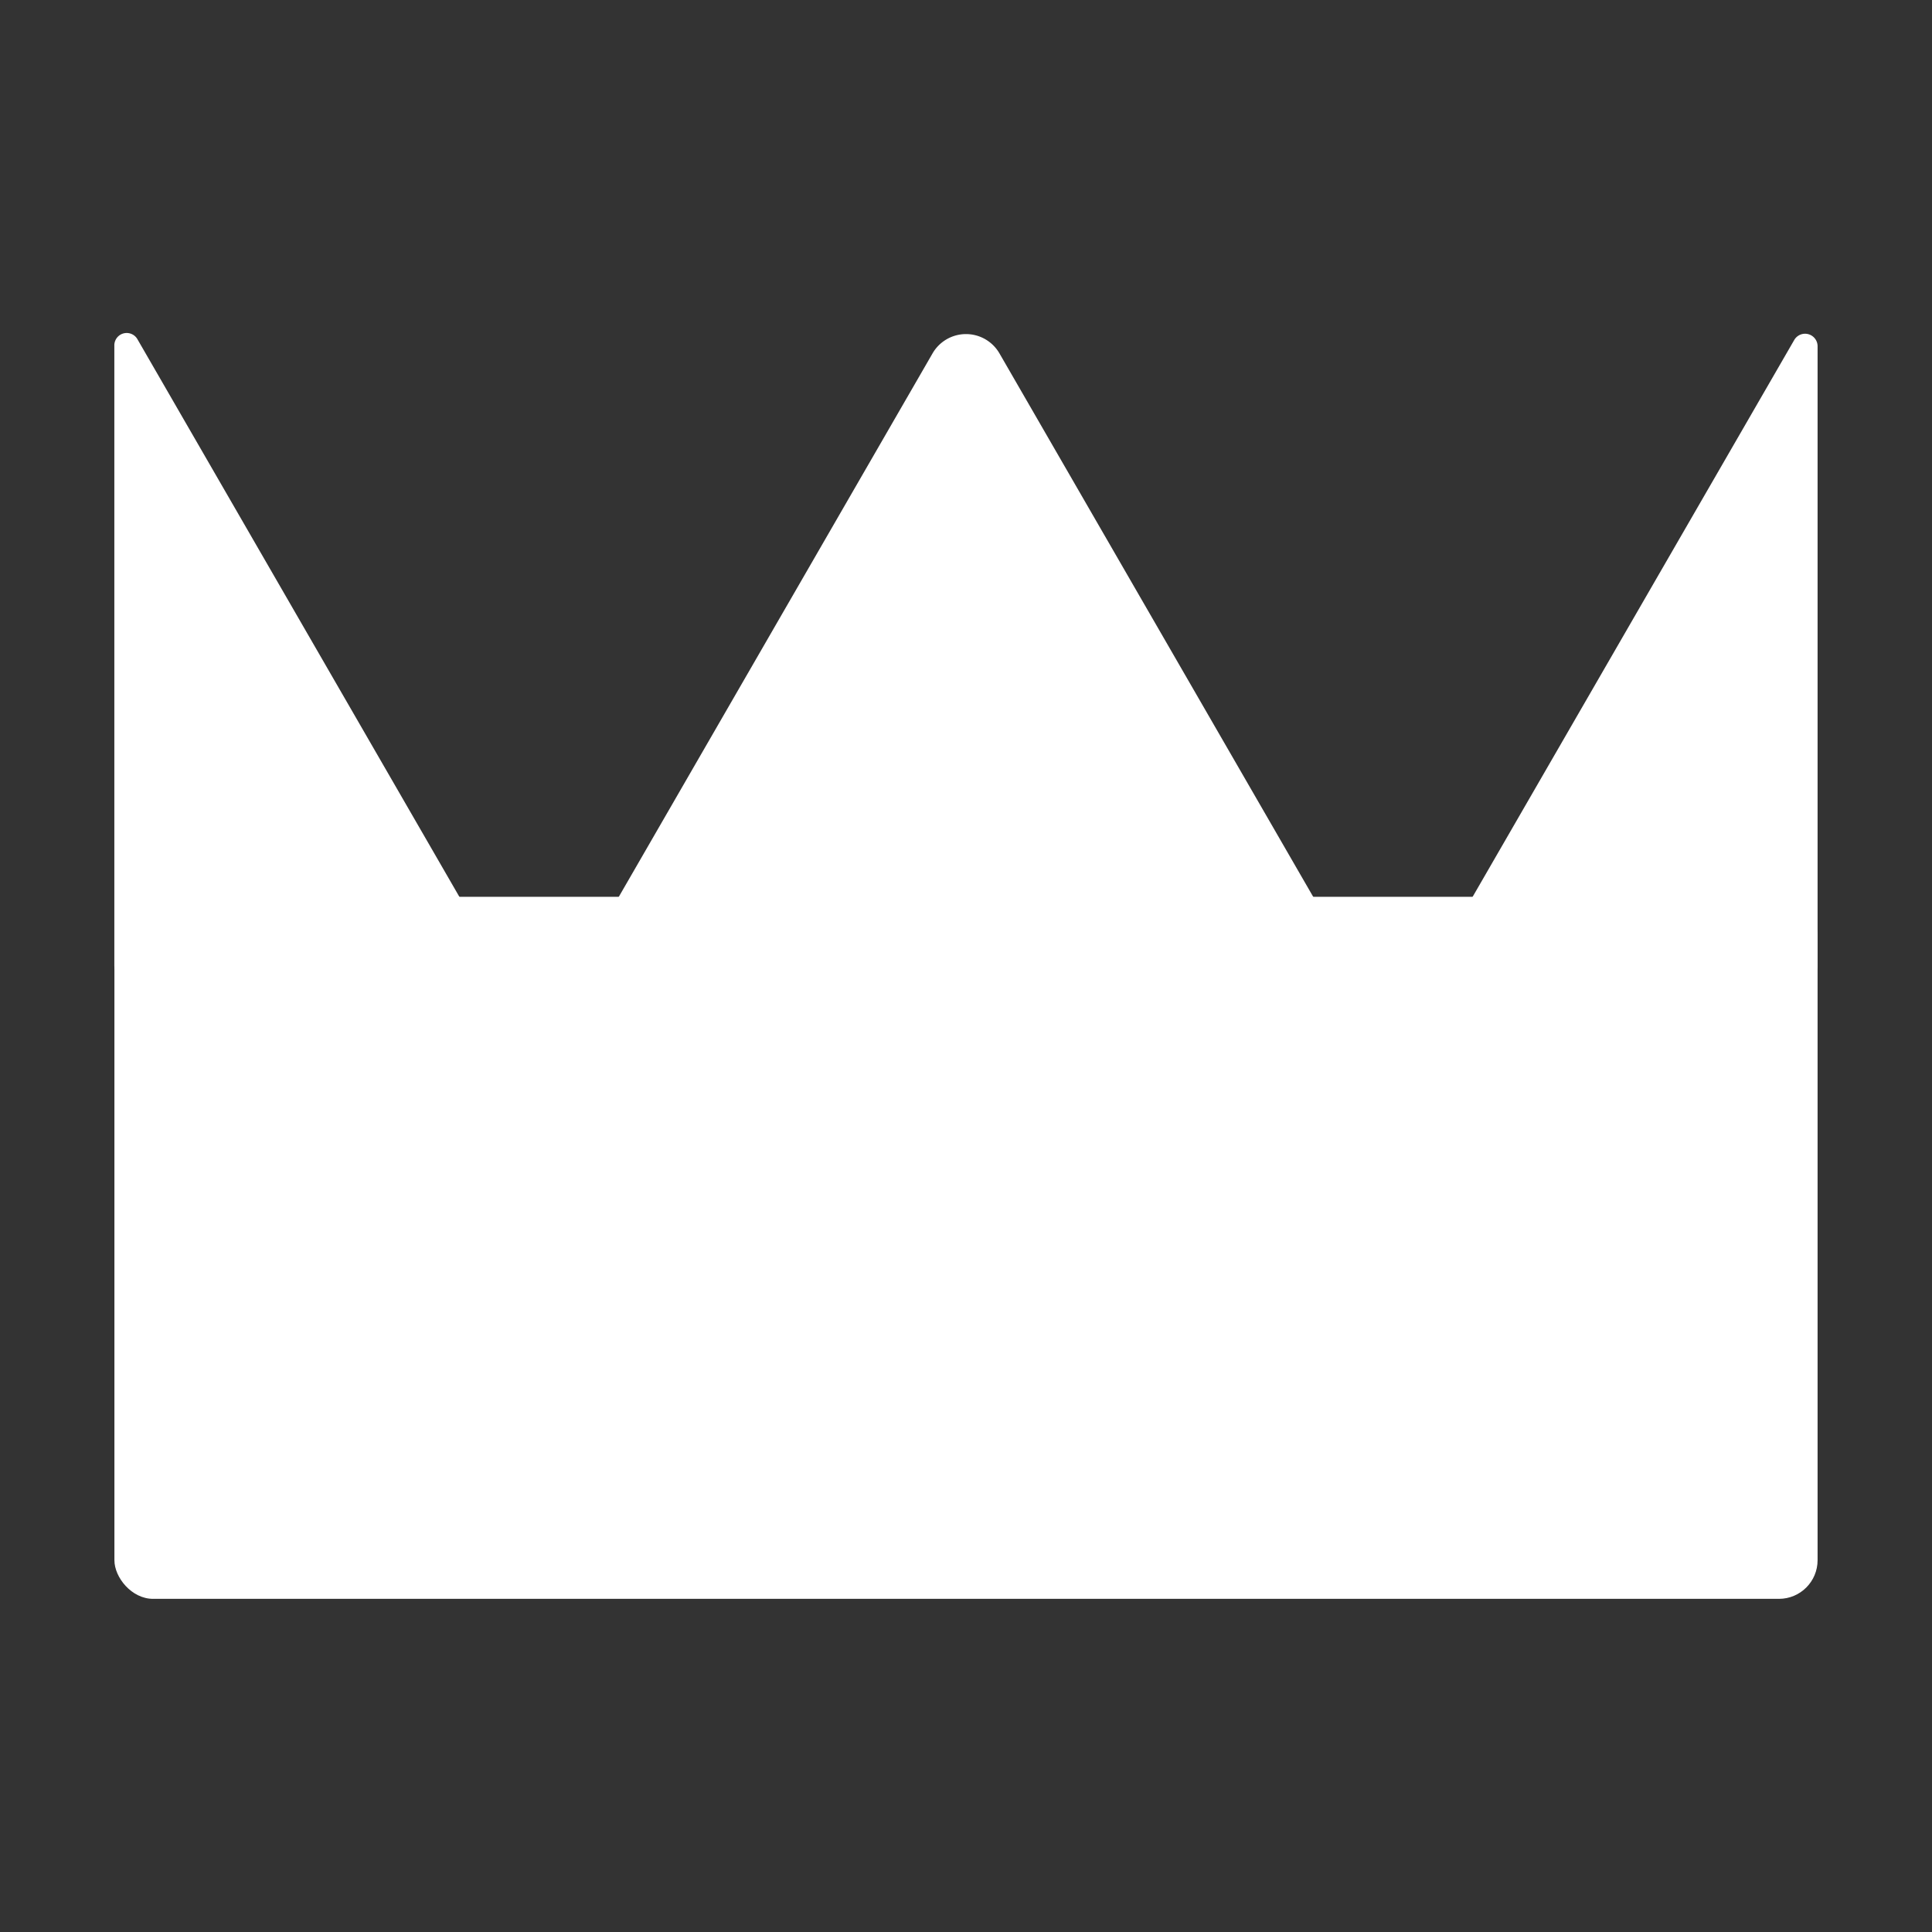 <svg xmlns="http://www.w3.org/2000/svg" viewBox="0 0 500 500"><rect x="0" y="0" width="500" height="500" fill="#333333" stroke="none"/><defs><style>.e91de51c-aaa1-4309-8ece-d2d23a084ce0{fill:#fff;}</style></defs><g id="b28f42de-76cd-457a-9025-b0e91f564103" data-name="admin-icon"><rect class="e91de51c-aaa1-4309-8ece-d2d23a084ce0" x="29.61" y="232.09" width="440.78" height="181.69" rx="10"/><path class="e91de51c-aaa1-4309-8ece-d2d23a084ce0" d="M241.34,91.46,157.26,237.09a10,10,0,0,0,8.66,15H334.08a10,10,0,0,0,8.66-15L258.66,91.46A10,10,0,0,0,241.34,91.46Z"/><path class="e91de51c-aaa1-4309-8ece-d2d23a084ce0" d="M464.34,88,371.8,248.22a3.25,3.25,0,0,0,2.81,4.87h92.54a3.24,3.24,0,0,0,3.24-3.24V89.57A3.24,3.24,0,0,0,464.34,88Z"/><path class="e91de51c-aaa1-4309-8ece-d2d23a084ce0" d="M128.23,248.28,35.59,87.83a3.2,3.2,0,0,0-6,1.6V249.88a3.21,3.21,0,0,0,3.21,3.21h92.63A3.21,3.21,0,0,0,128.23,248.28Z"/></g></svg>